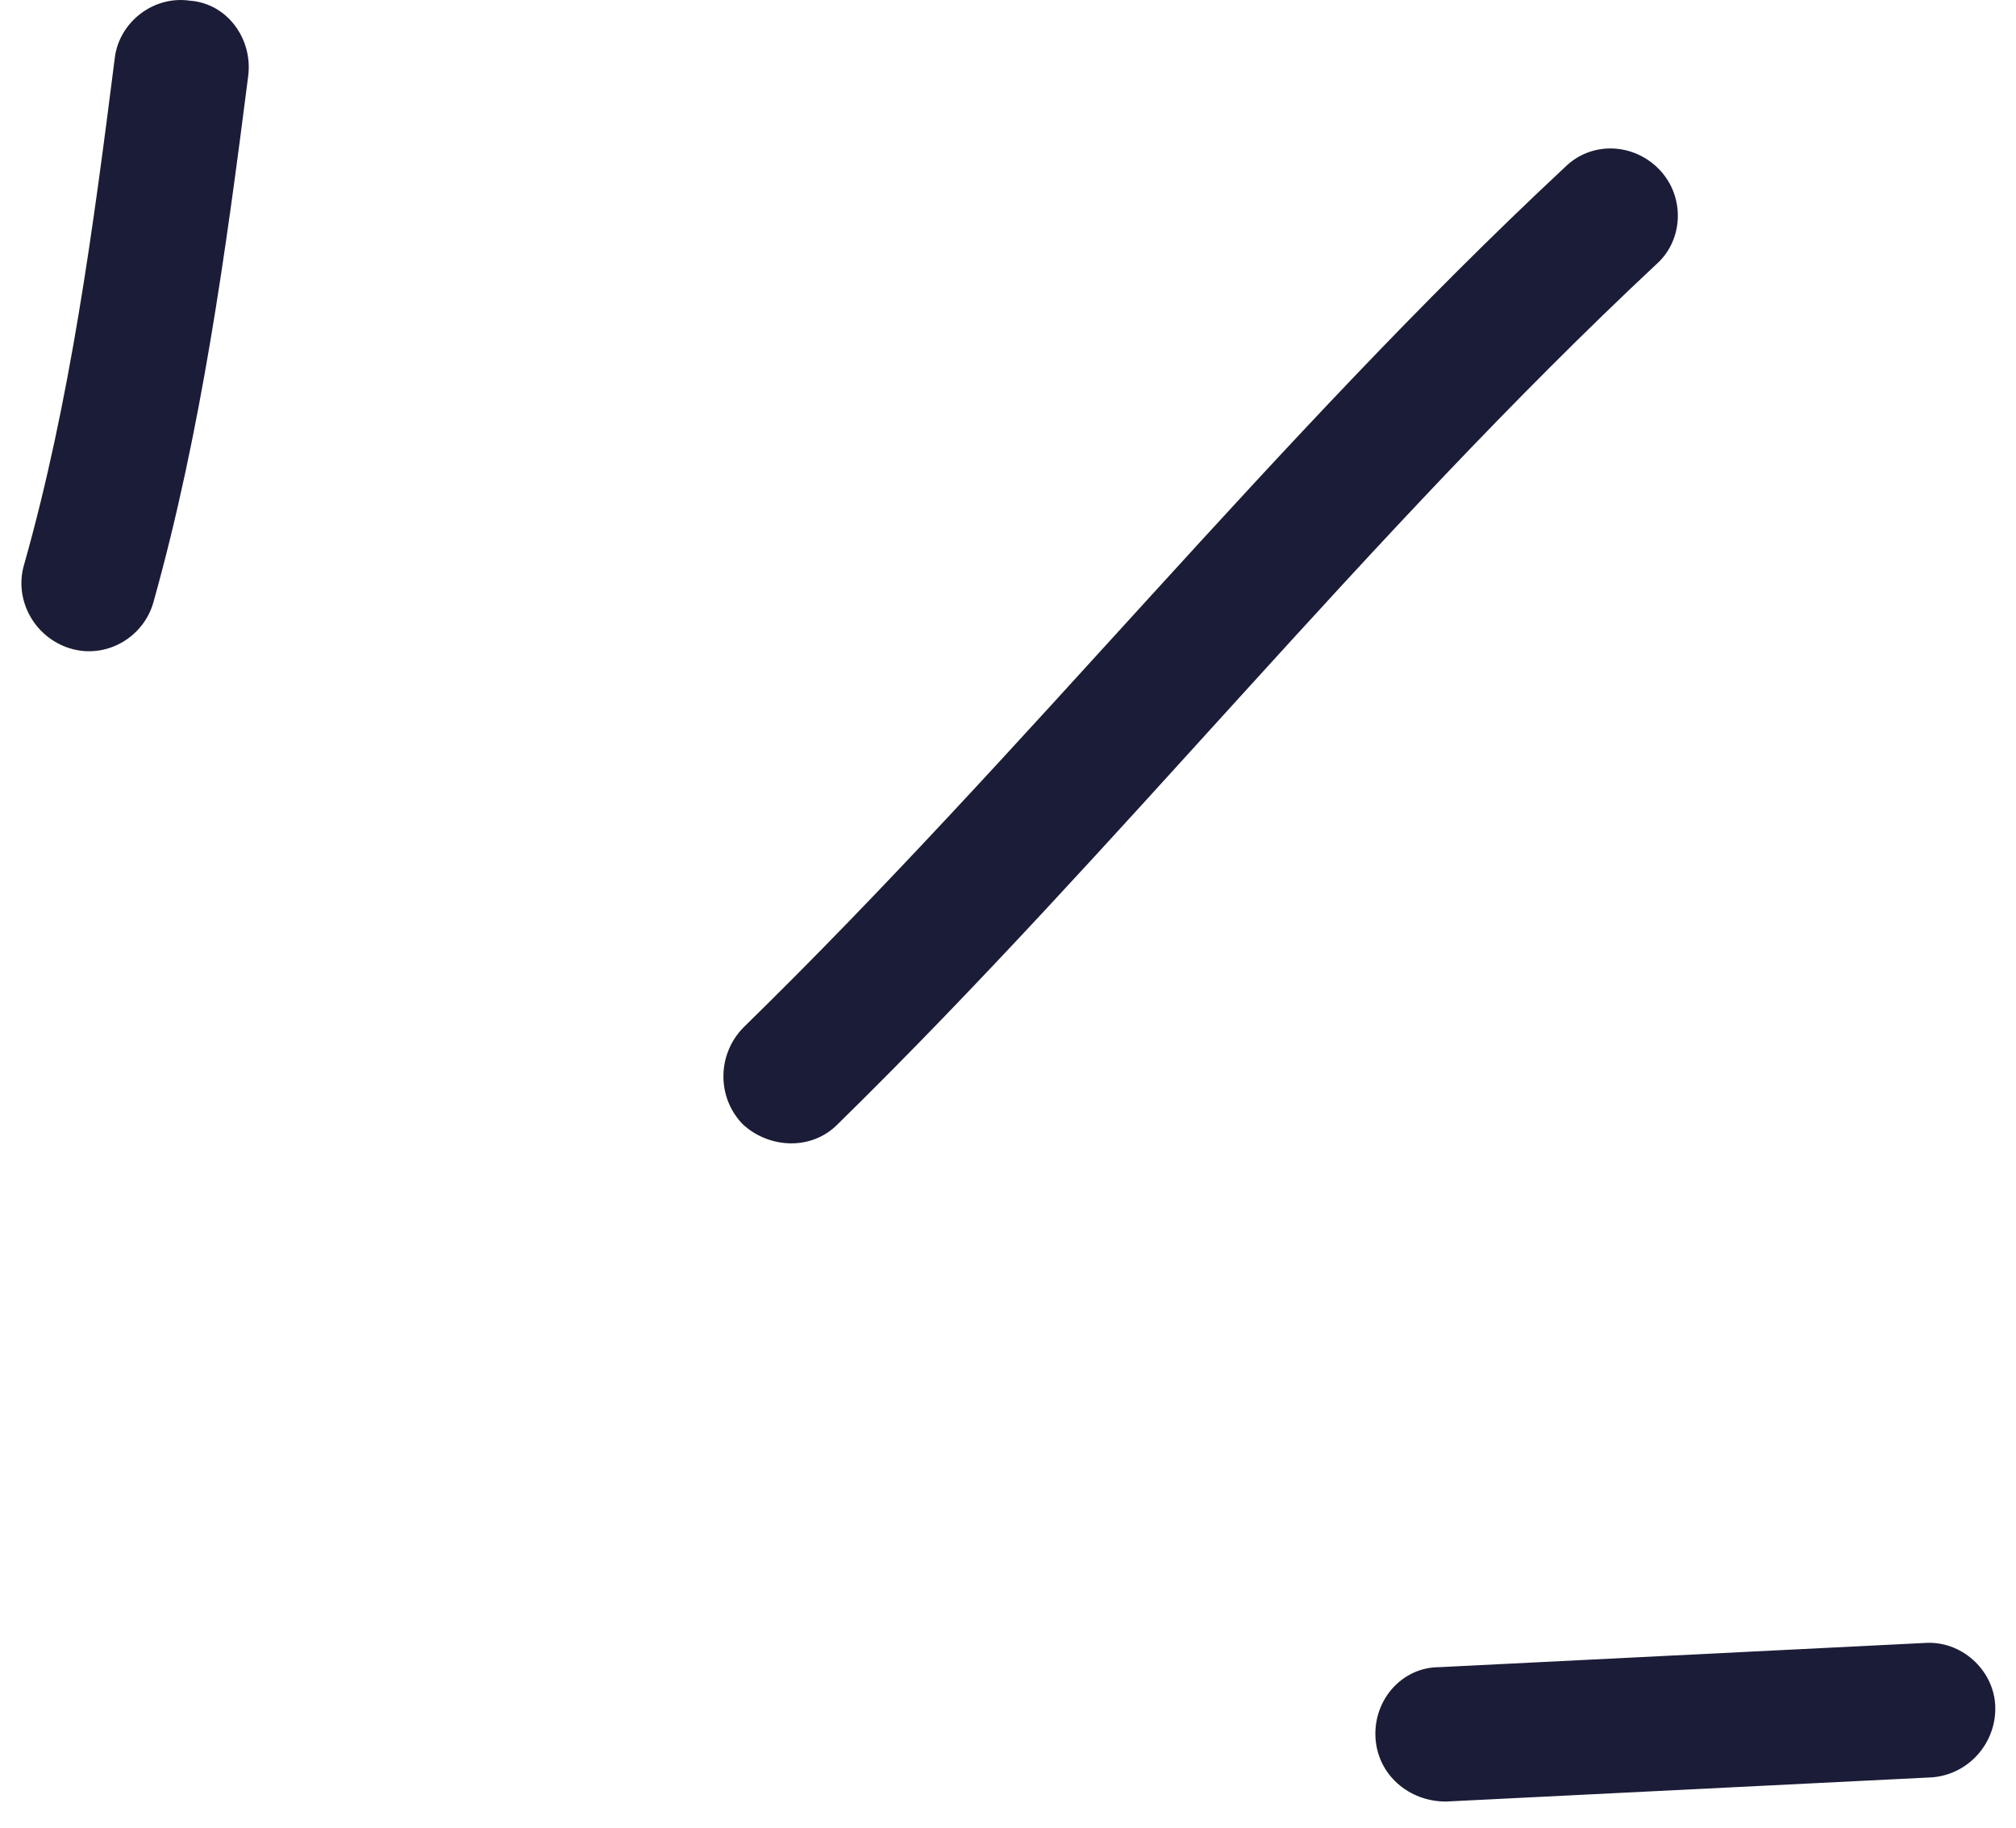           <svg class="tripple" width="75" height="68" viewBox="0 0 75 68" fill="none"
            xmlns="http://www.w3.org/2000/svg">
            <path fill-rule="evenodd" clip-rule="evenodd"
              d="M5.702 22.426C7.498 16.026 8.404 9.325 9.234 2.825C9.408 1.425 8.437 0.126 7.069 0.026C5.7 -0.174 4.448 0.826 4.274 2.126C3.475 8.426 2.62 14.925 0.891 21.026C0.516 22.326 1.288 23.726 2.616 24.126C3.943 24.526 5.326 23.726 5.702 22.426Z"
              fill="#1B1C37" />
            <path fill-rule="evenodd" clip-rule="evenodd"
              d="M31.165 41.825C41.676 31.525 50.834 19.925 61.627 9.825C62.635 8.925 62.689 7.325 61.748 6.325C60.806 5.325 59.222 5.225 58.214 6.225C47.39 16.326 38.202 27.925 27.66 38.225C26.676 39.225 26.662 40.825 27.63 41.825C28.597 42.725 30.181 42.825 31.165 41.825Z"
              fill="#1B1C37" />
            <path fill-rule="evenodd" clip-rule="evenodd"
              d="M71.594 61.126C65.578 61.426 59.562 61.726 53.545 62.026C52.167 62.026 51.103 63.226 51.17 64.626C51.238 66.026 52.411 67.026 53.79 67.026C59.816 66.726 65.841 66.426 71.866 66.126C73.244 66.026 74.301 64.826 74.226 63.426C74.151 62.126 72.971 61.026 71.594 61.126Z"
              fill="#1B1C37" />
          </svg>
